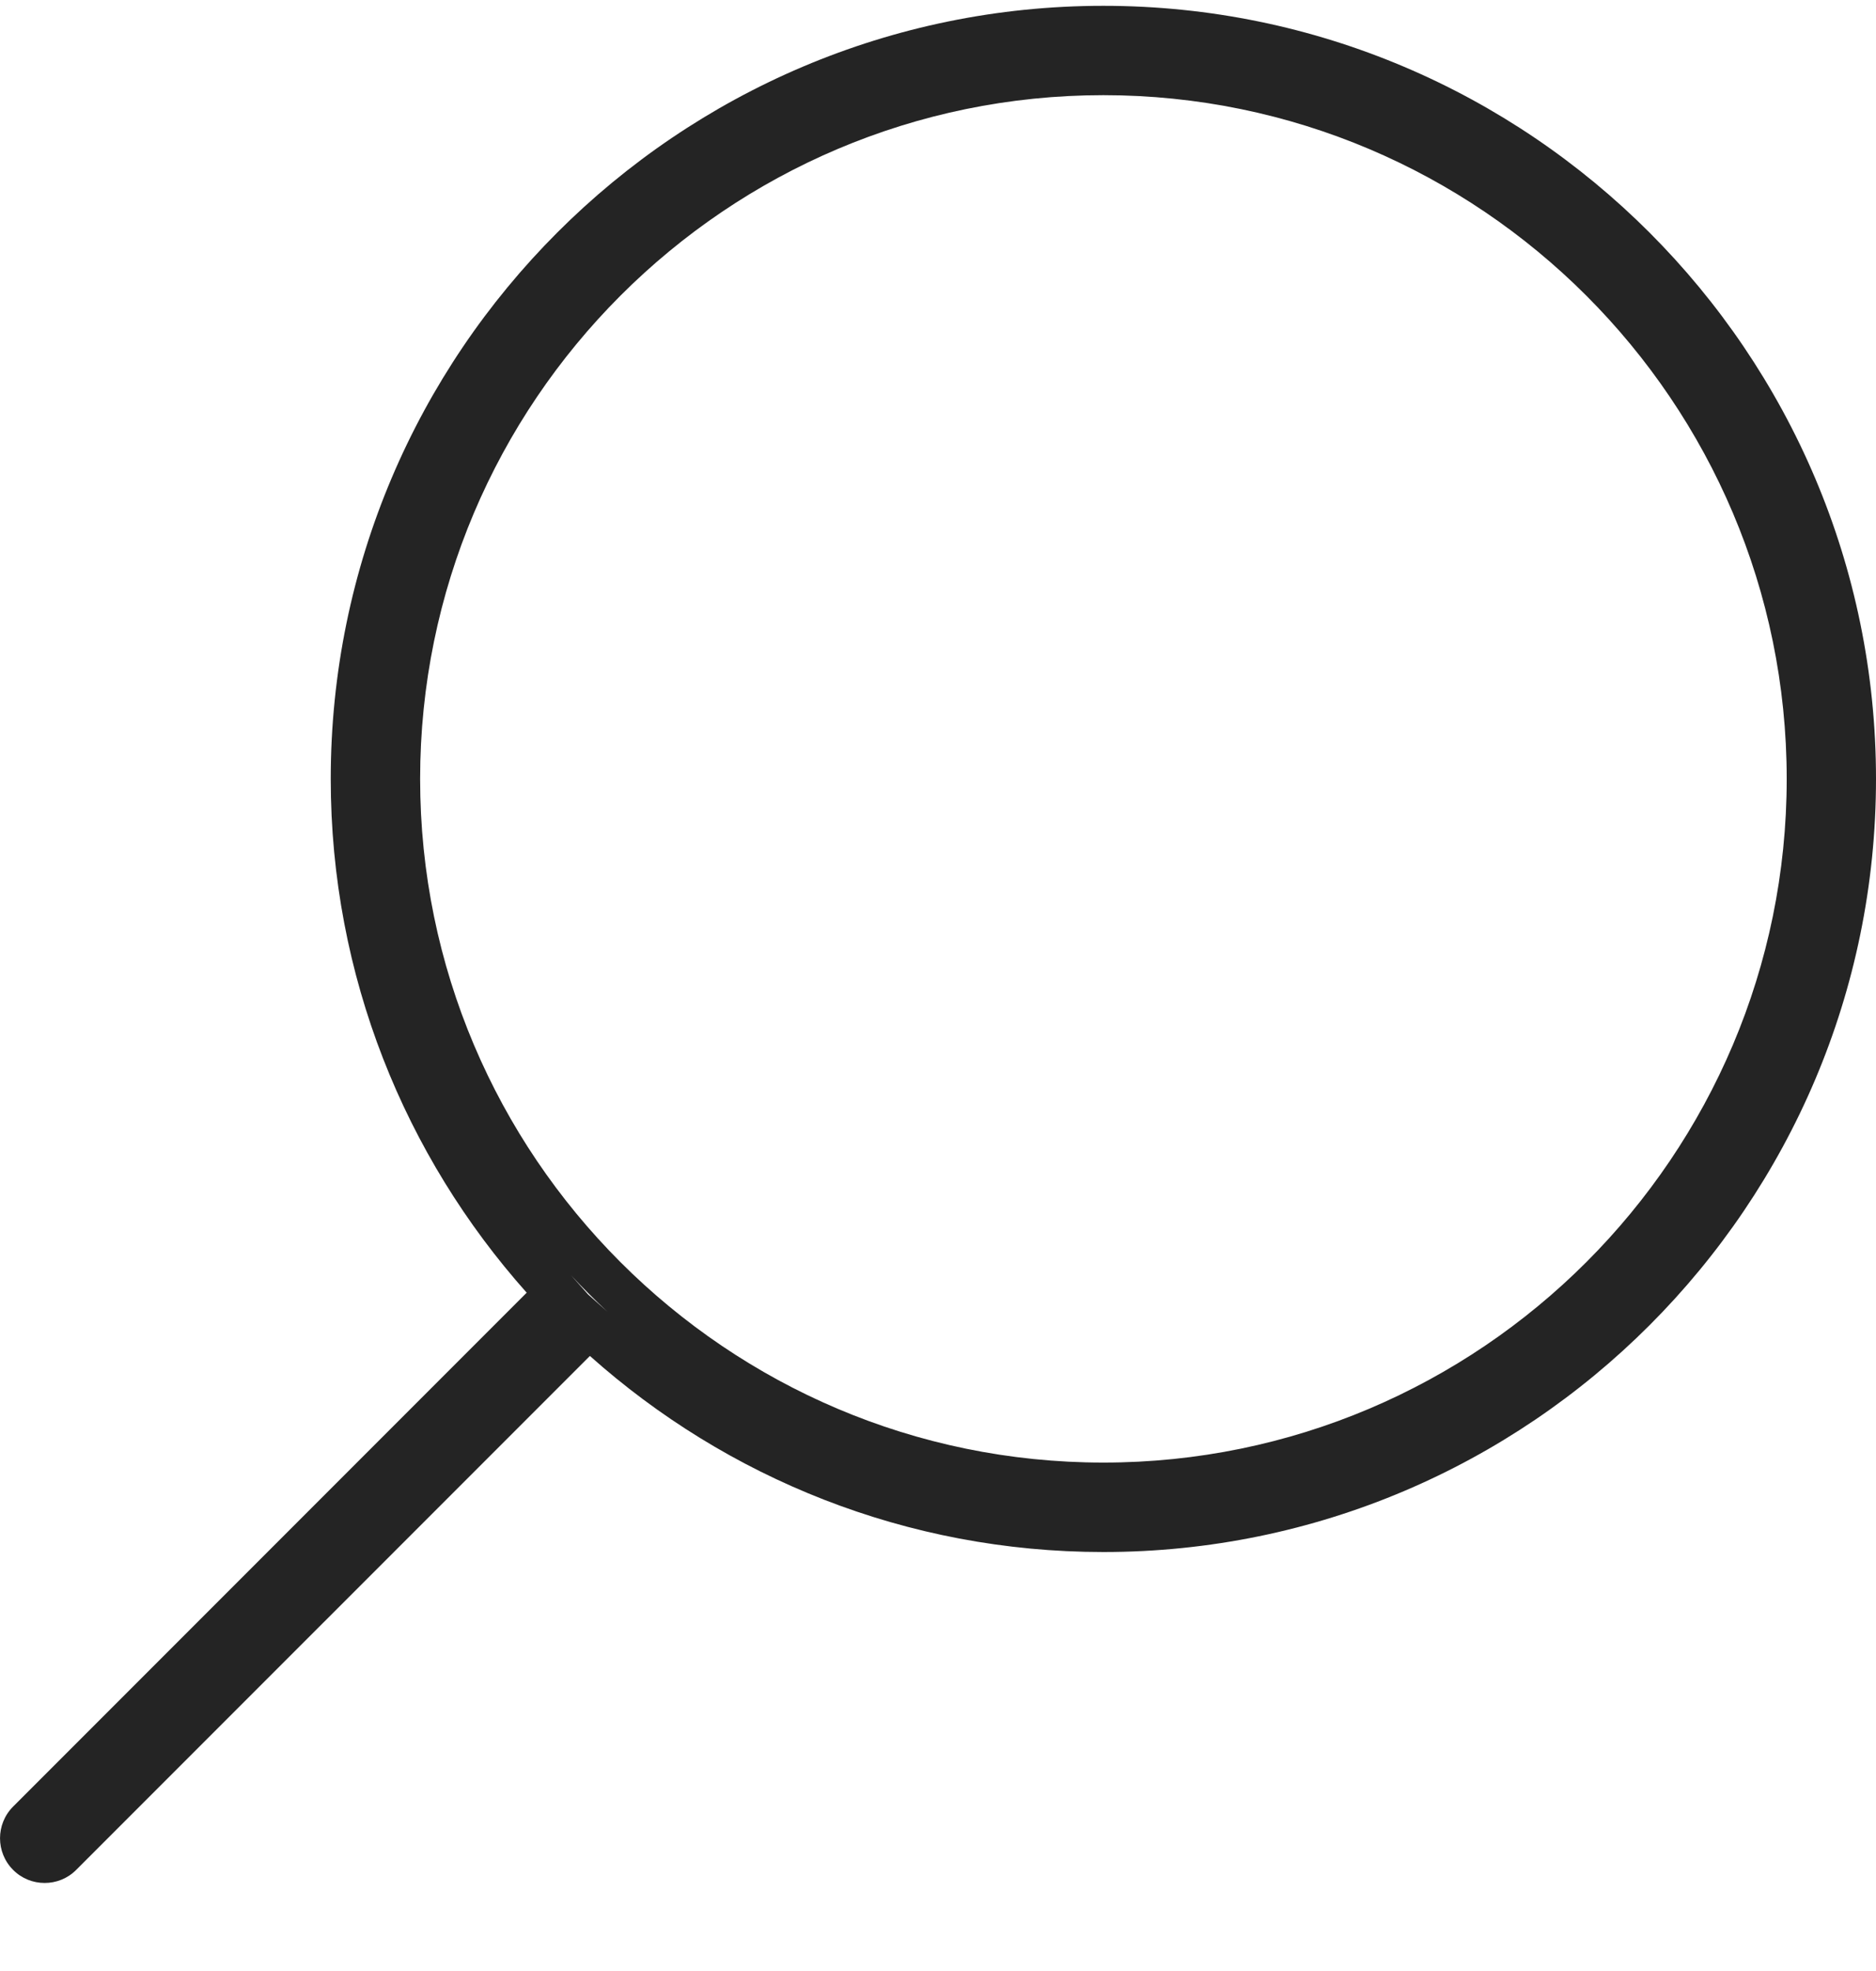 <svg width="20" height="21" viewBox="0 0 20 21" fill="none" xmlns="http://www.w3.org/2000/svg">
<path fill-rule="evenodd" clip-rule="evenodd" d="M6.27 13.792L6.27 13.792L6.475 13.975C6.341 13.85 6.212 13.721 6.087 13.587L6.27 13.792ZM0.139 19.922C-0.046 19.736 -0.046 19.435 0.139 19.249L5.615 13.773C4.317 12.317 3.526 10.399 3.526 8.299C3.526 3.757 7.221 0.062 11.763 0.062C16.305 0.062 20 3.757 20 8.299C20 12.841 16.305 16.536 11.763 16.536C9.663 16.536 7.745 15.745 6.289 14.447L0.813 19.922C0.72 20.016 0.598 20.062 0.476 20.062C0.354 20.062 0.232 20.016 0.139 19.922ZM19.048 8.299C19.048 4.282 15.78 1.014 11.763 1.014C7.746 1.014 4.479 4.282 4.479 8.299C4.479 12.316 7.746 15.583 11.763 15.583C15.78 15.583 19.048 12.316 19.048 8.299Z" fill="#242424"/>
</svg>
